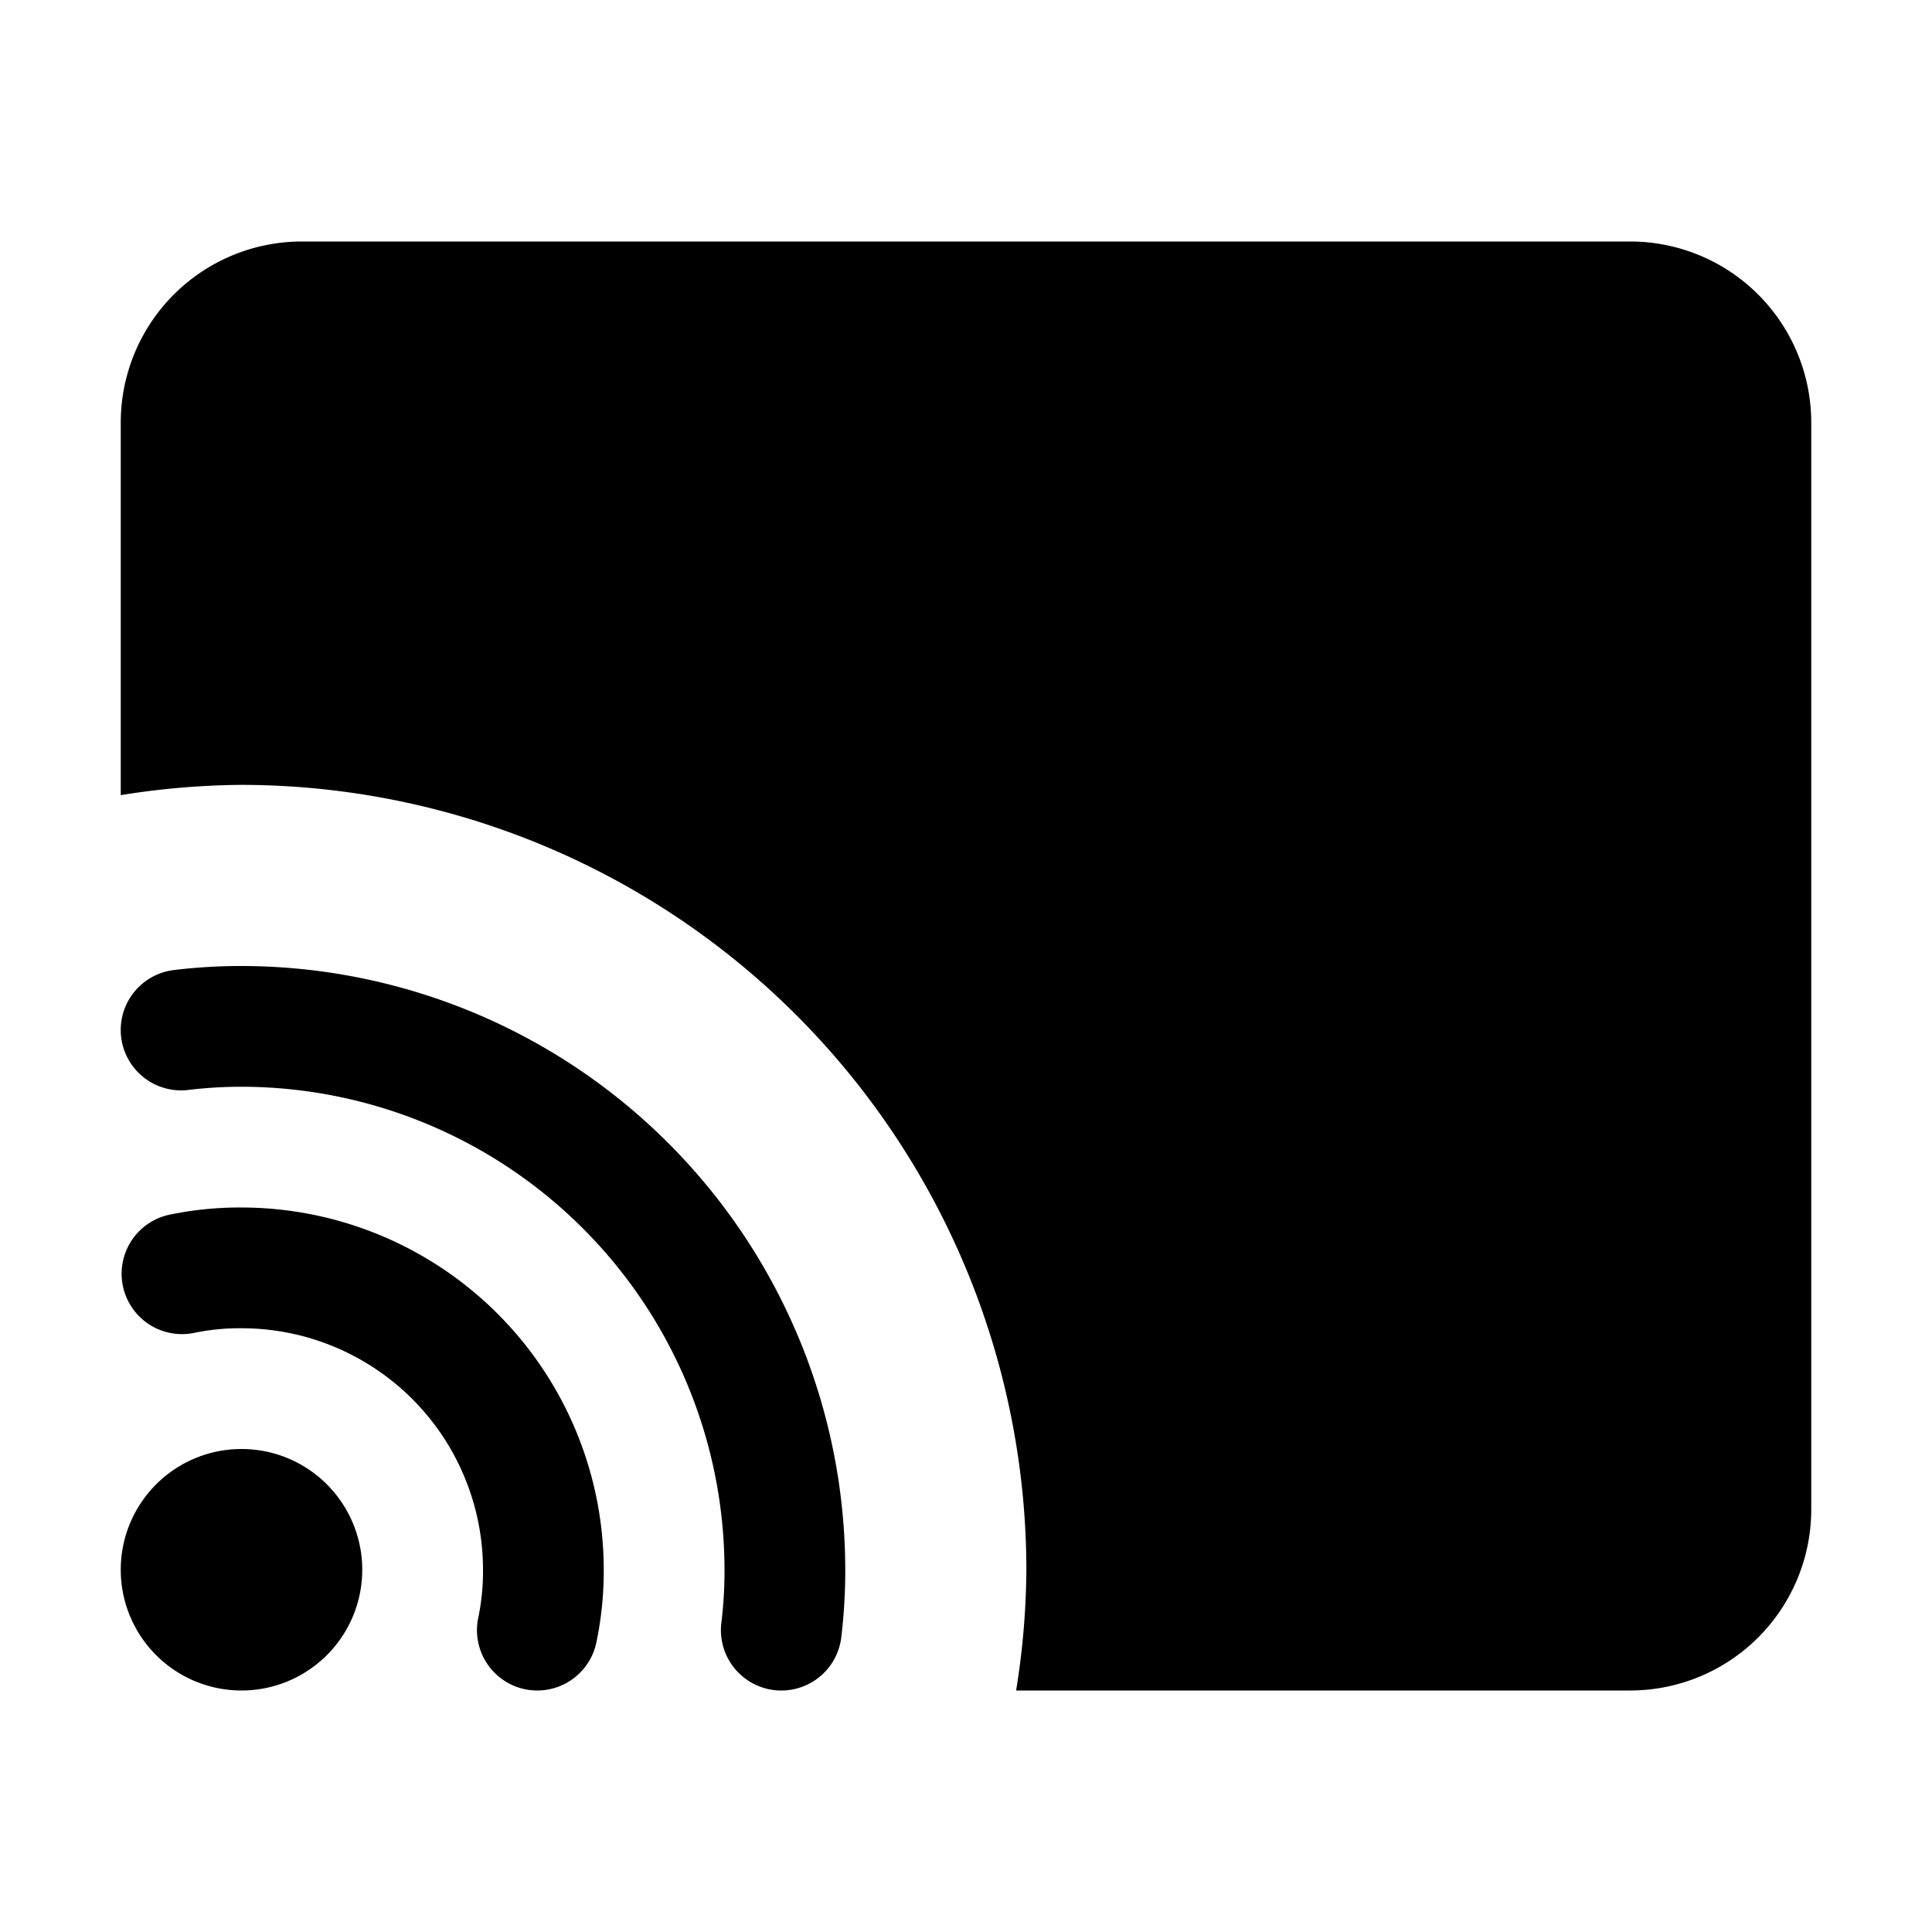 <svg height="512" viewBox="0 0 32 32" width="512" xmlns="http://www.w3.org/2000/svg"><g id="_04_connect" data-name="04 connect"><path d="m6 26a2 2 0 1 1 -2-2 2 2 0 0 1 2 2zm-2-6a5.689 5.689 0 0 0 -1.215.124 1 1 0 0 0 .43 1.953 3.684 3.684 0 0 1 .785-.077 4 4 0 0 1 4 4 3.74 3.74 0 0 1 -.077.788 1 1 0 0 0 .766 1.19 1.027 1.027 0 0 0 .211.022 1 1 0 0 0 .976-.788 5.756 5.756 0 0 0 .124-1.212 6.006 6.006 0 0 0 -6-6zm0-4a9.252 9.252 0 0 0 -1.12.067 1 1 0 1 0 .24 1.986 7.321 7.321 0 0 1 .88-.053 8.009 8.009 0 0 1 8 8 7.093 7.093 0 0 1 -.052.879 1 1 0 0 0 1.986.242 9.22 9.22 0 0 0 .066-1.121 10.011 10.011 0 0 0 -10-10zm23-12h-22a3 3 0 0 0 -3 3v6.17a13.056 13.056 0 0 1 2-.17 13.015 13.015 0 0 1 13 13 12.931 12.931 0 0 1 -.17 2h10.17a3 3 0 0 0 3-3v-18a3 3 0 0 0 -3-3z"/></g></svg>